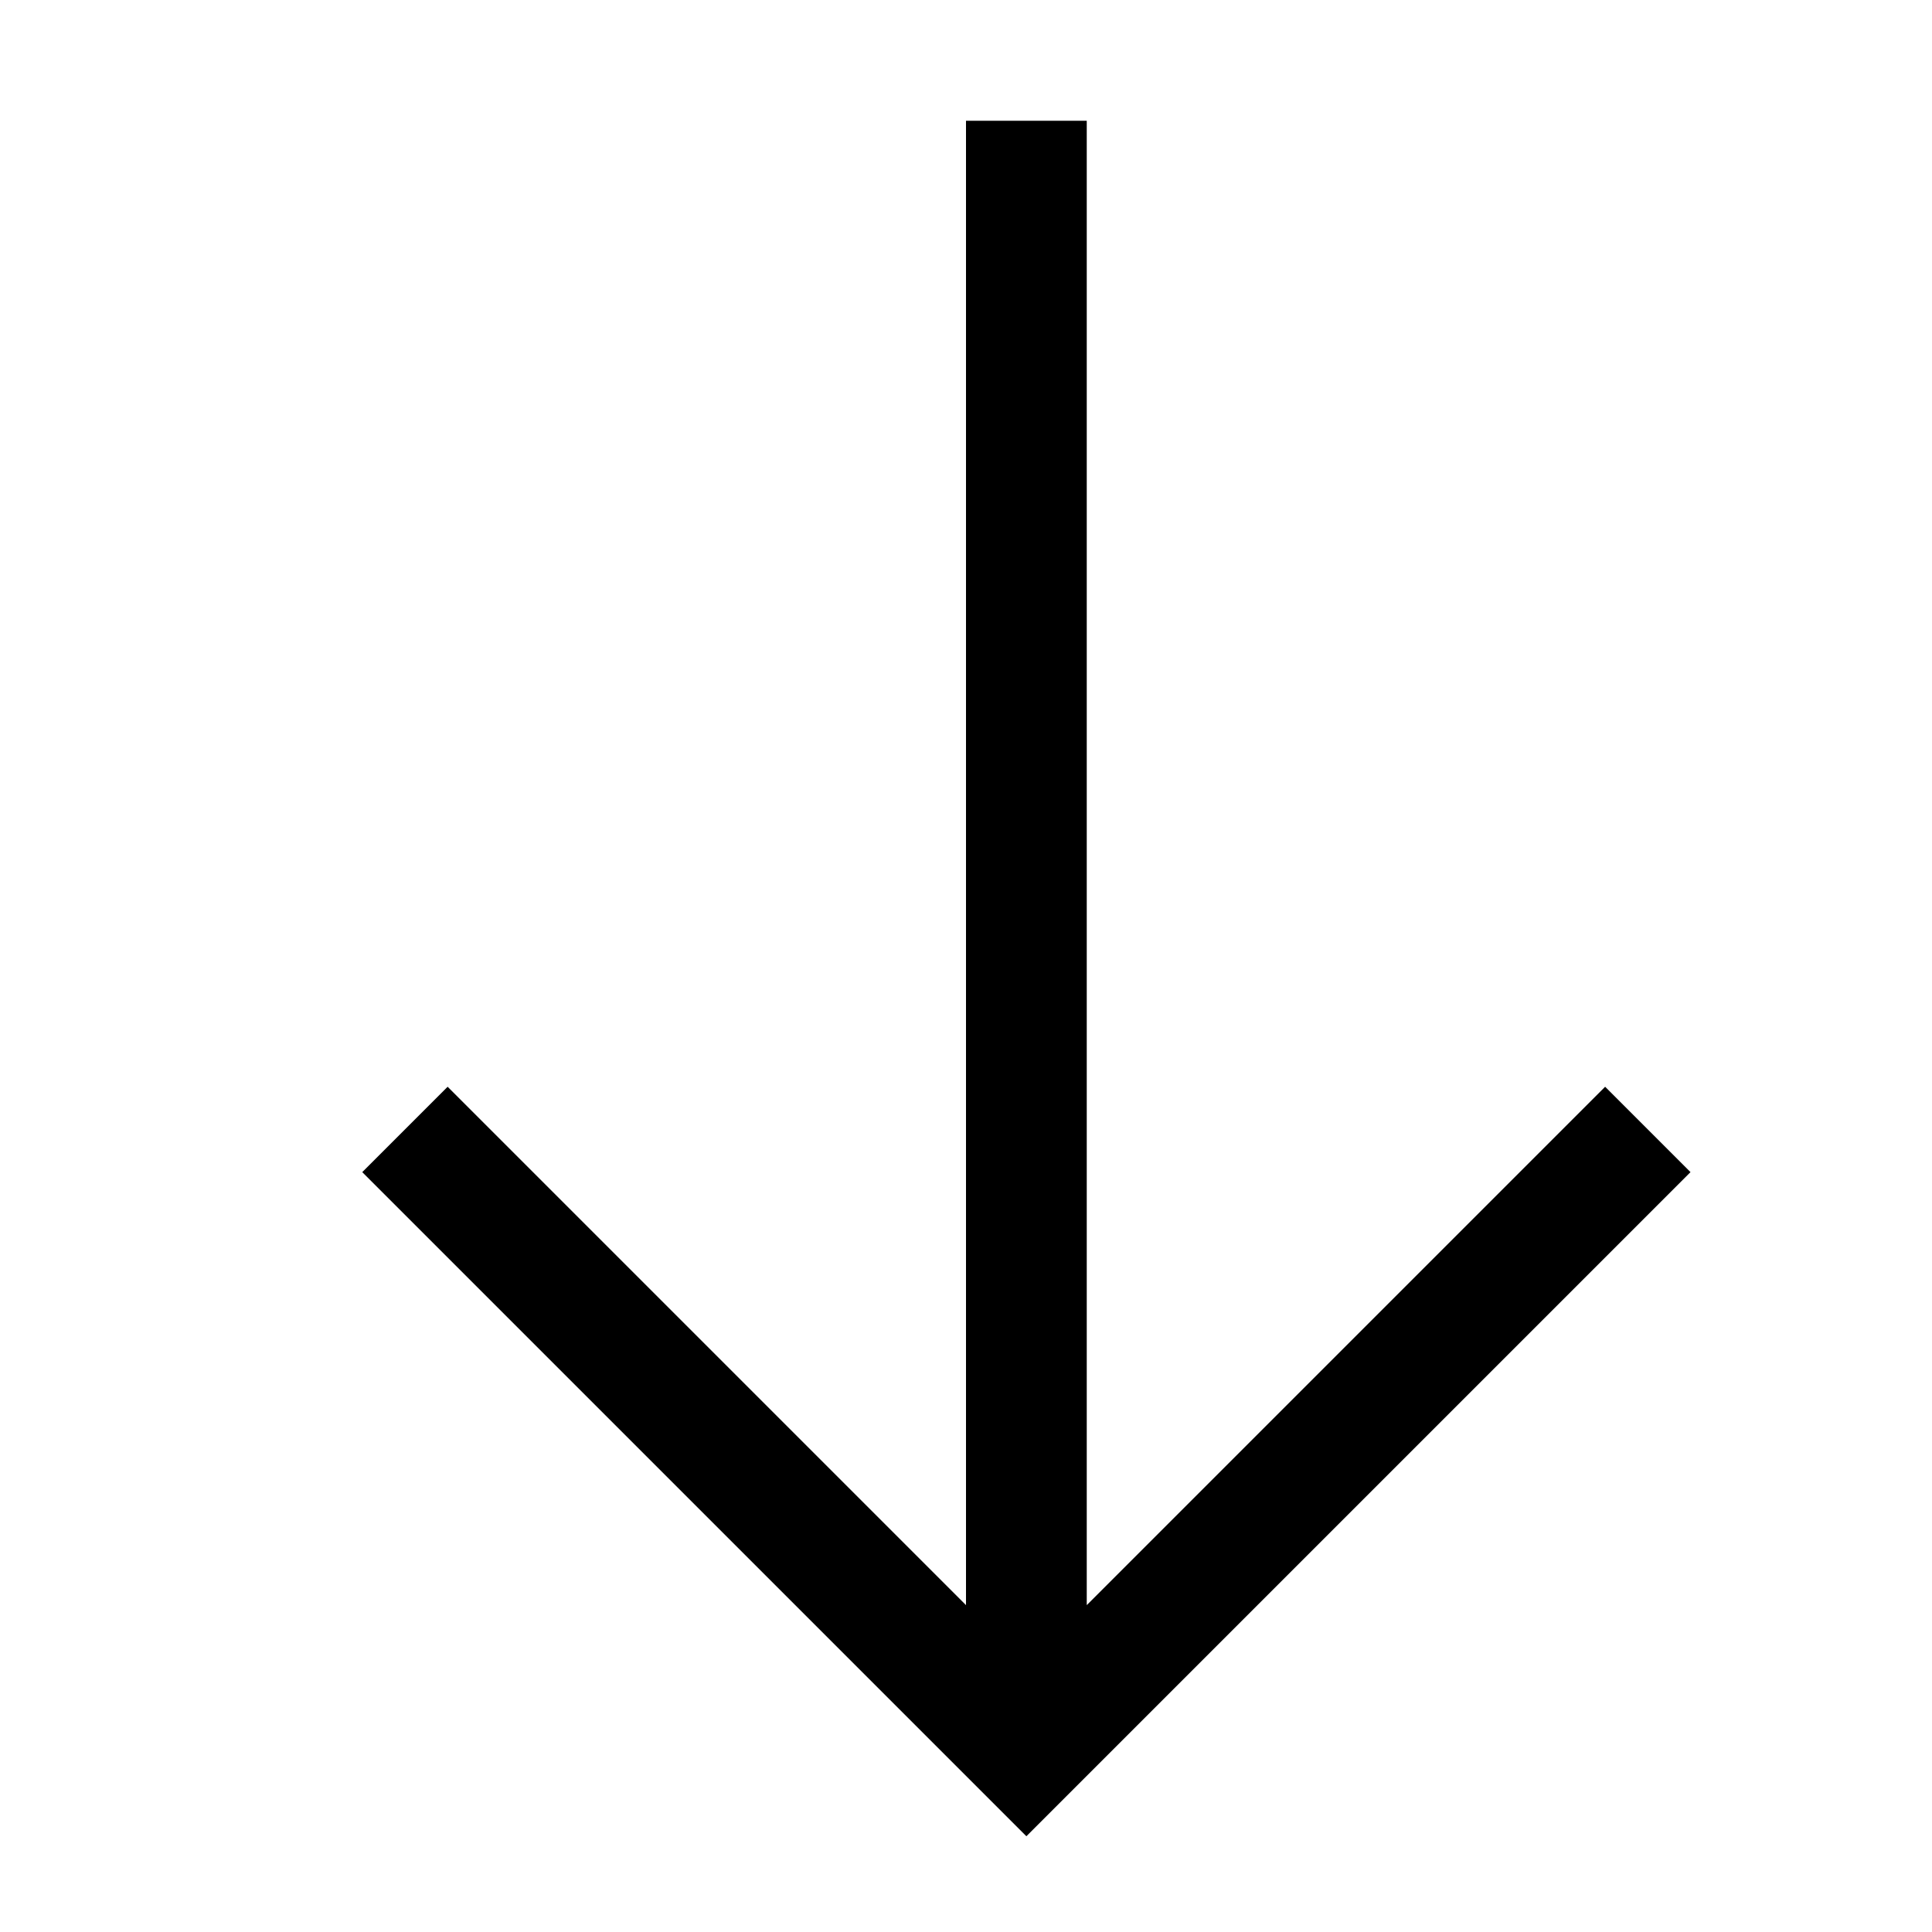 <svg width="16" height="16" viewBox="0 0 16 16" fill="none" xmlns="http://www.w3.org/2000/svg">
<path d="M8 13.293V1H9V13.293L13.293 9L14 9.707L8.5 15.207L3 9.707L3.707 9L8 13.293Z" fill="context-fill"/>
</svg>
